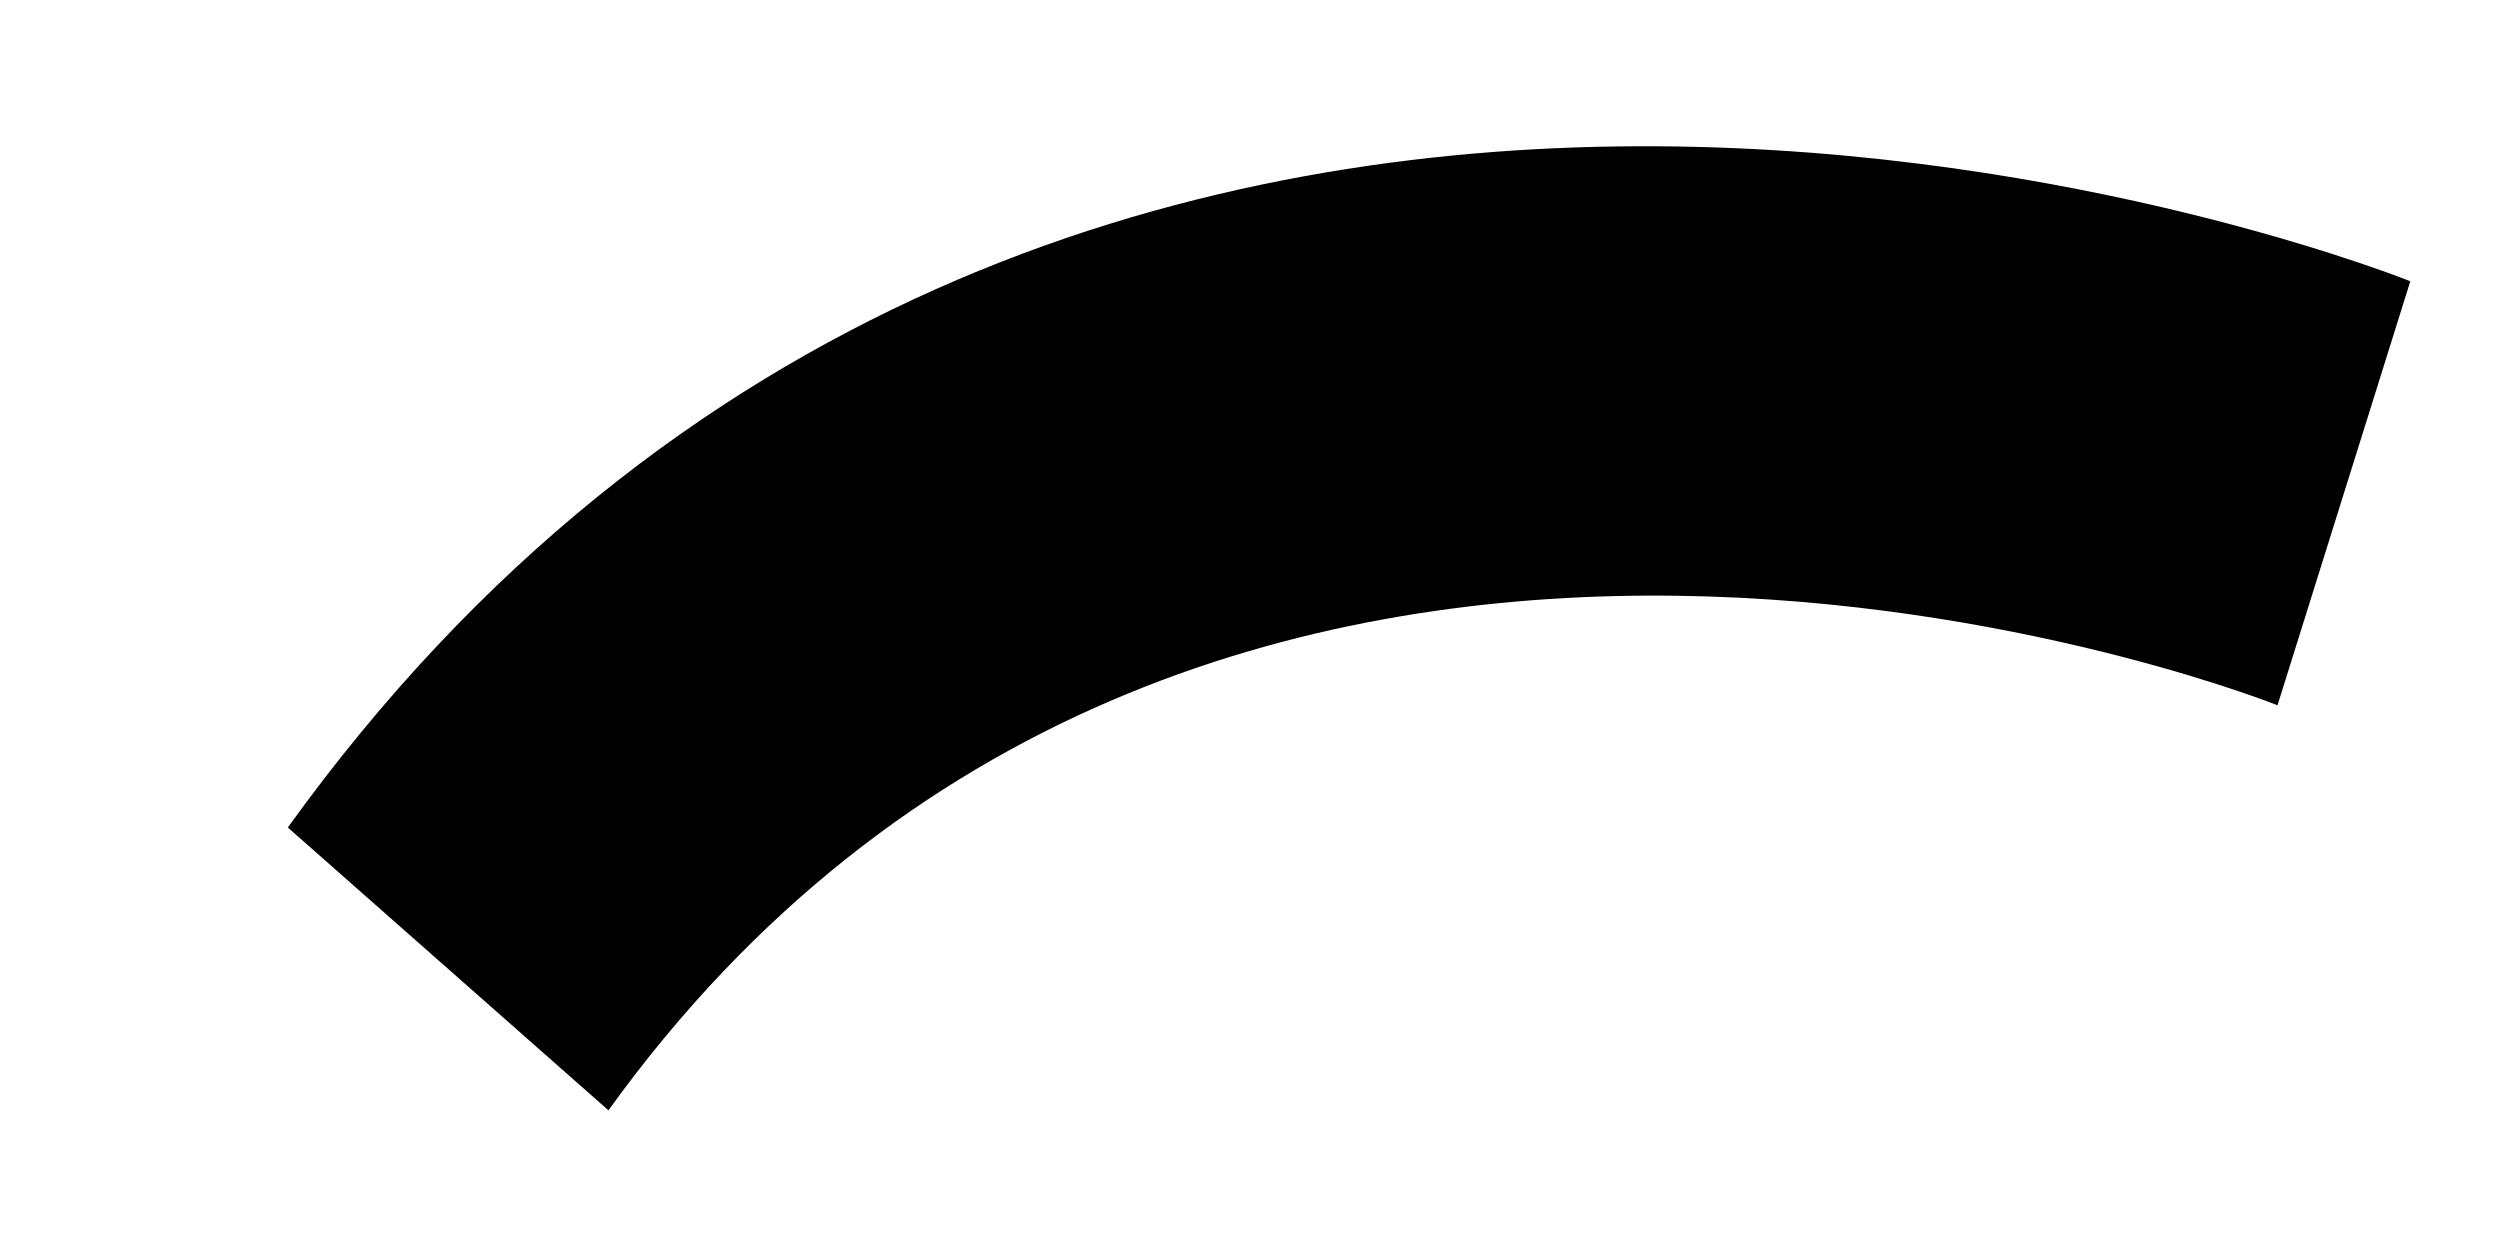 <?xml version="1.0" encoding="UTF-8" standalone="no"?><svg width='8' height='4' viewBox='0 0 8 4' fill='none' xmlns='http://www.w3.org/2000/svg'>
<path d='M0.921 2.648L1.947 3.553C3.825 0.946 7.146 2.2 7.288 2.257L7.713 0.9C7.538 0.831 3.377 -0.764 0.921 2.648Z' fill='black'/>
</svg>
